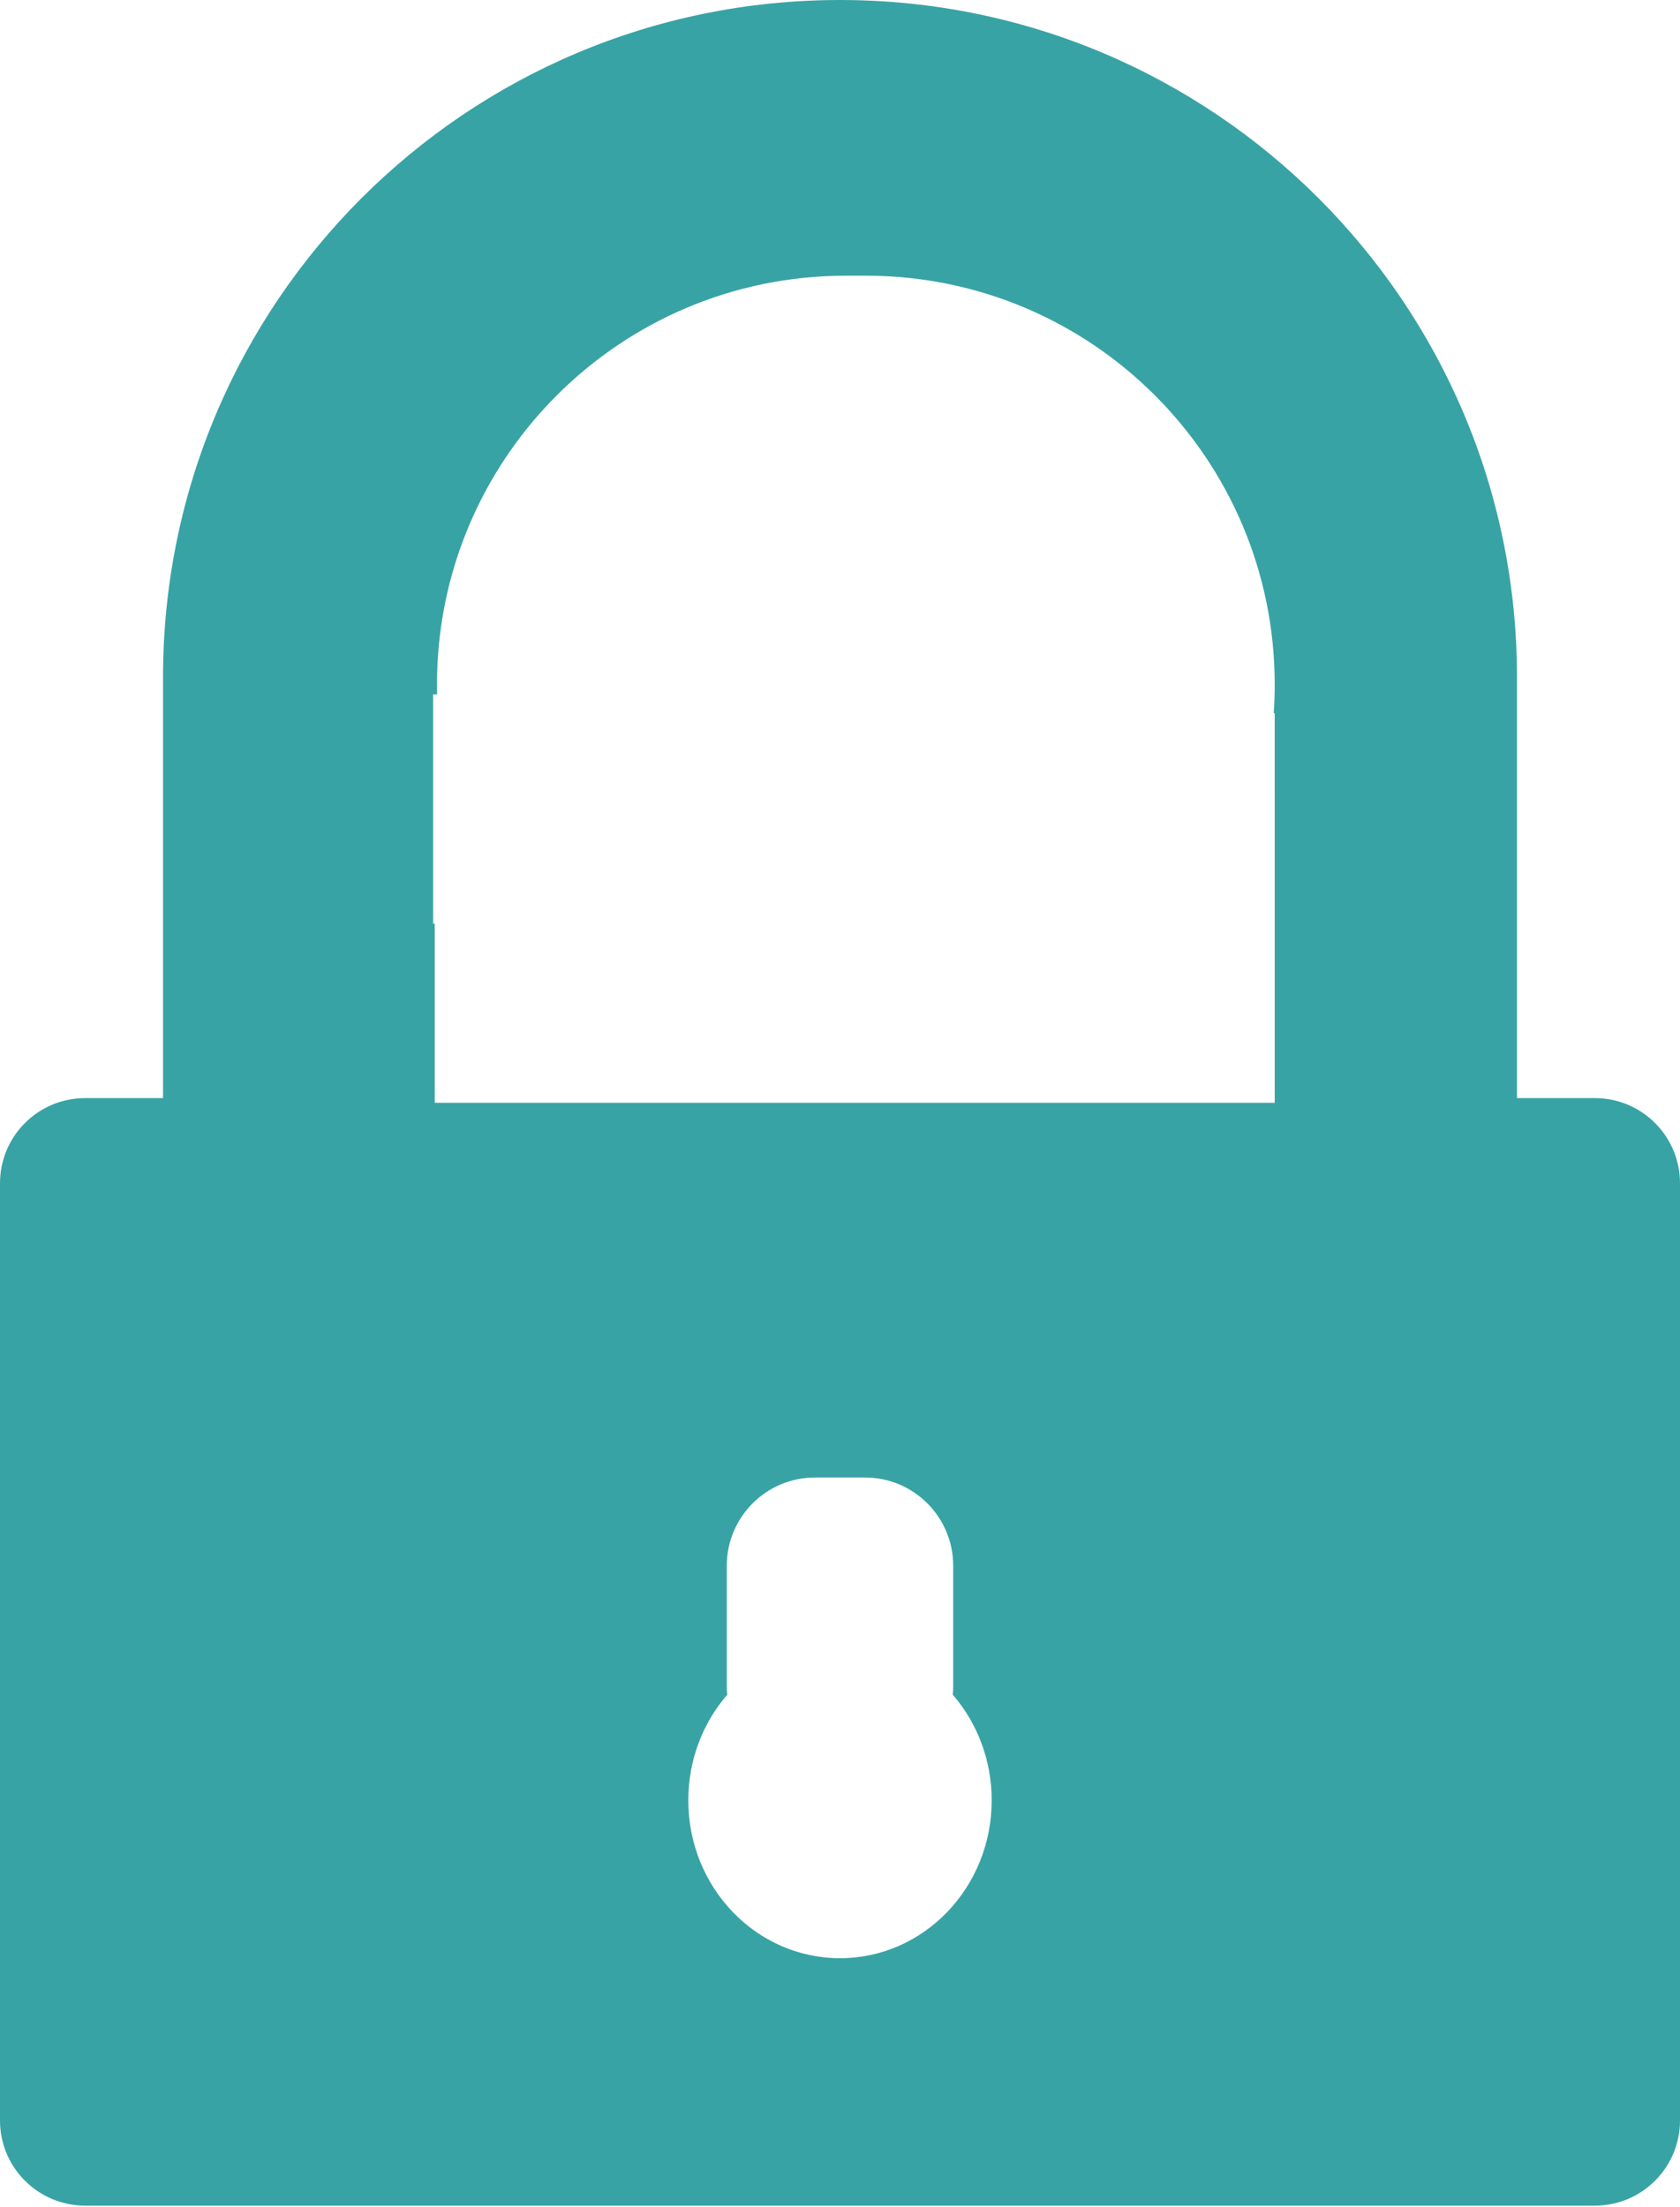 <?xml version="1.0" encoding="UTF-8" standalone="no"?>
<svg
   xmlns:dc="http://purl.org/dc/elements/1.1/"
   xmlns:cc="http://creativecommons.org/ns#"
   xmlns:rdf="http://www.w3.org/1999/02/22-rdf-syntax-ns#"
   xmlns:svg="http://www.w3.org/2000/svg"
   xmlns="http://www.w3.org/2000/svg"
   xmlns:sodipodi="http://sodipodi.sourceforge.net/DTD/sodipodi-0.dtd"
   xmlns:inkscape="http://www.inkscape.org/namespaces/inkscape"
   width="533"
   height="700"
   viewBox="0 0 533 700"
   fill="none"
   version="1.1"
   id="svg865"
   sodipodi:docname="lock_closed_light.svg"
   inkscape:version="0.92.3 (2405546, 2018-03-11)">
  <defs
     id="defs869" />
  <sodipodi:namedview
     pagecolor="#ffffff"
     bordercolor="#666666"
     borderopacity="1"
     objecttolerance="10"
     gridtolerance="10"
     guidetolerance="10"
     inkscape:pageopacity="0"
     inkscape:pageshadow="2"
     inkscape:window-width="1317"
     inkscape:window-height="713"
     id="namedview867"
     showgrid="false"
     inkscape:zoom="0.76"
     inkscape:cx="266.5"
     inkscape:cy="350"
     inkscape:window-x="49"
     inkscape:window-y="27"
     inkscape:window-maximized="1"
     inkscape:current-layer="svg865" />
  <path
     fill-rule="evenodd"
     clip-rule="evenodd"
     d="M266.5 0C147.88 0 51.72 96.16 51.72 214.78V348.258H27C12.088 348.258 0 360.346 0 375.258V672.504C0 687.416 12.088 699.504 27 699.504H506C520.912 699.504 533 687.416 533 672.504V375.258C533 360.346 520.912 348.258 506 348.258H481.281V214.78C481.281 96.16 385.12 0 266.5 0ZM268.3 87.438C196.689 87.438 138.638 145.49 138.638 217.101C138.638 218.141 138.65 219.179 138.674 220.214H137.422V292.955H137.919V349.752H404.419V251.104H404.412V226.193H404.105C404.313 223.189 404.419 220.157 404.419 217.101C404.419 145.49 346.367 87.438 274.757 87.438H268.3ZM230.583 496.578C230.583 481.114 243.119 468.578 258.583 468.578H274.416C289.88 468.578 302.416 481.114 302.416 496.578V534.742C302.416 535.666 302.372 536.579 302.284 537.479C309.958 546.35 314.628 558.089 314.628 570.963C314.628 598.617 293.081 621.034 266.5 621.034C239.92 621.034 218.372 598.617 218.372 570.963C218.372 558.089 223.042 546.35 230.716 537.479C230.628 536.579 230.583 535.666 230.583 534.742V496.578Z"
     fill="#22577A"
     id="path863"
     style="fill:#38a3a5;fill-opacity:1" />
</svg>
